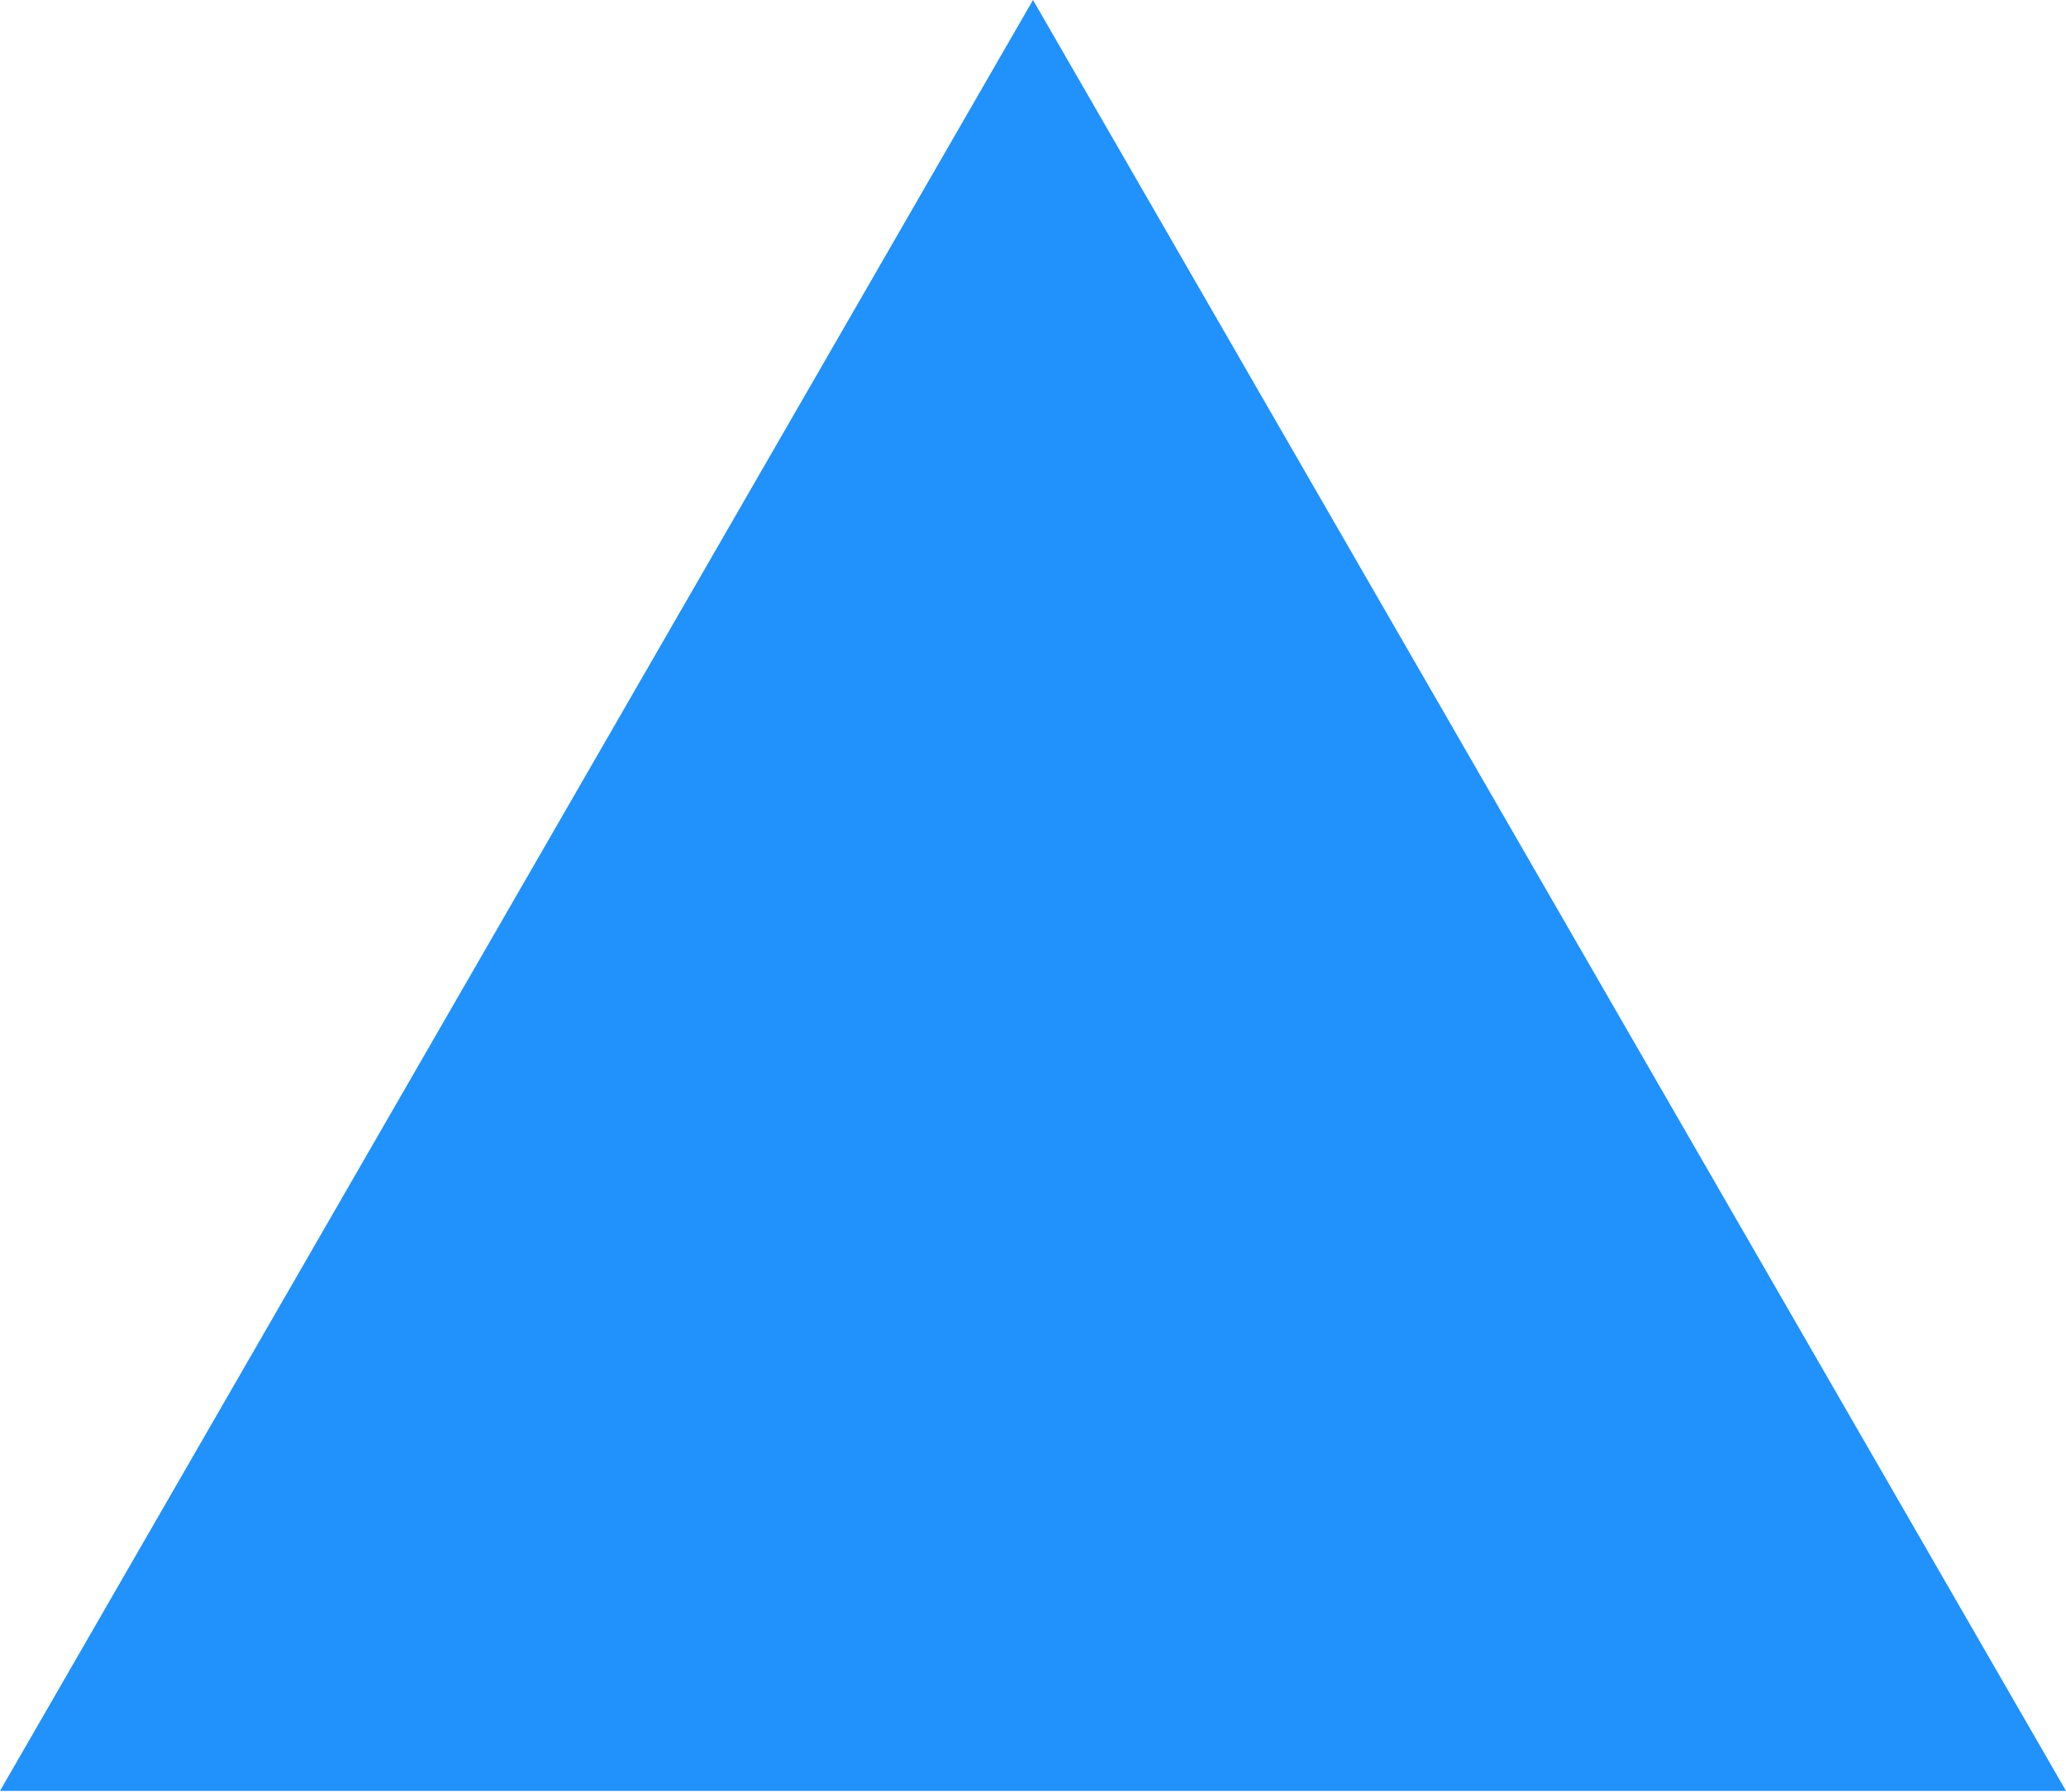 <svg width="128" height="111" viewBox="0 0 128 111" fill="none" xmlns="http://www.w3.org/2000/svg">
<g clip-path="url(#clip0_110_28)">
<path fill-rule="evenodd" clip-rule="evenodd" d="M64 0L128 110.933H0L64 0Z" fill="#2191FB"/>
</g>
<defs>
<clipPath id="clip0_110_28">
<rect width="128" height="110.933" fill="white"/>
</clipPath>
</defs>
</svg>
